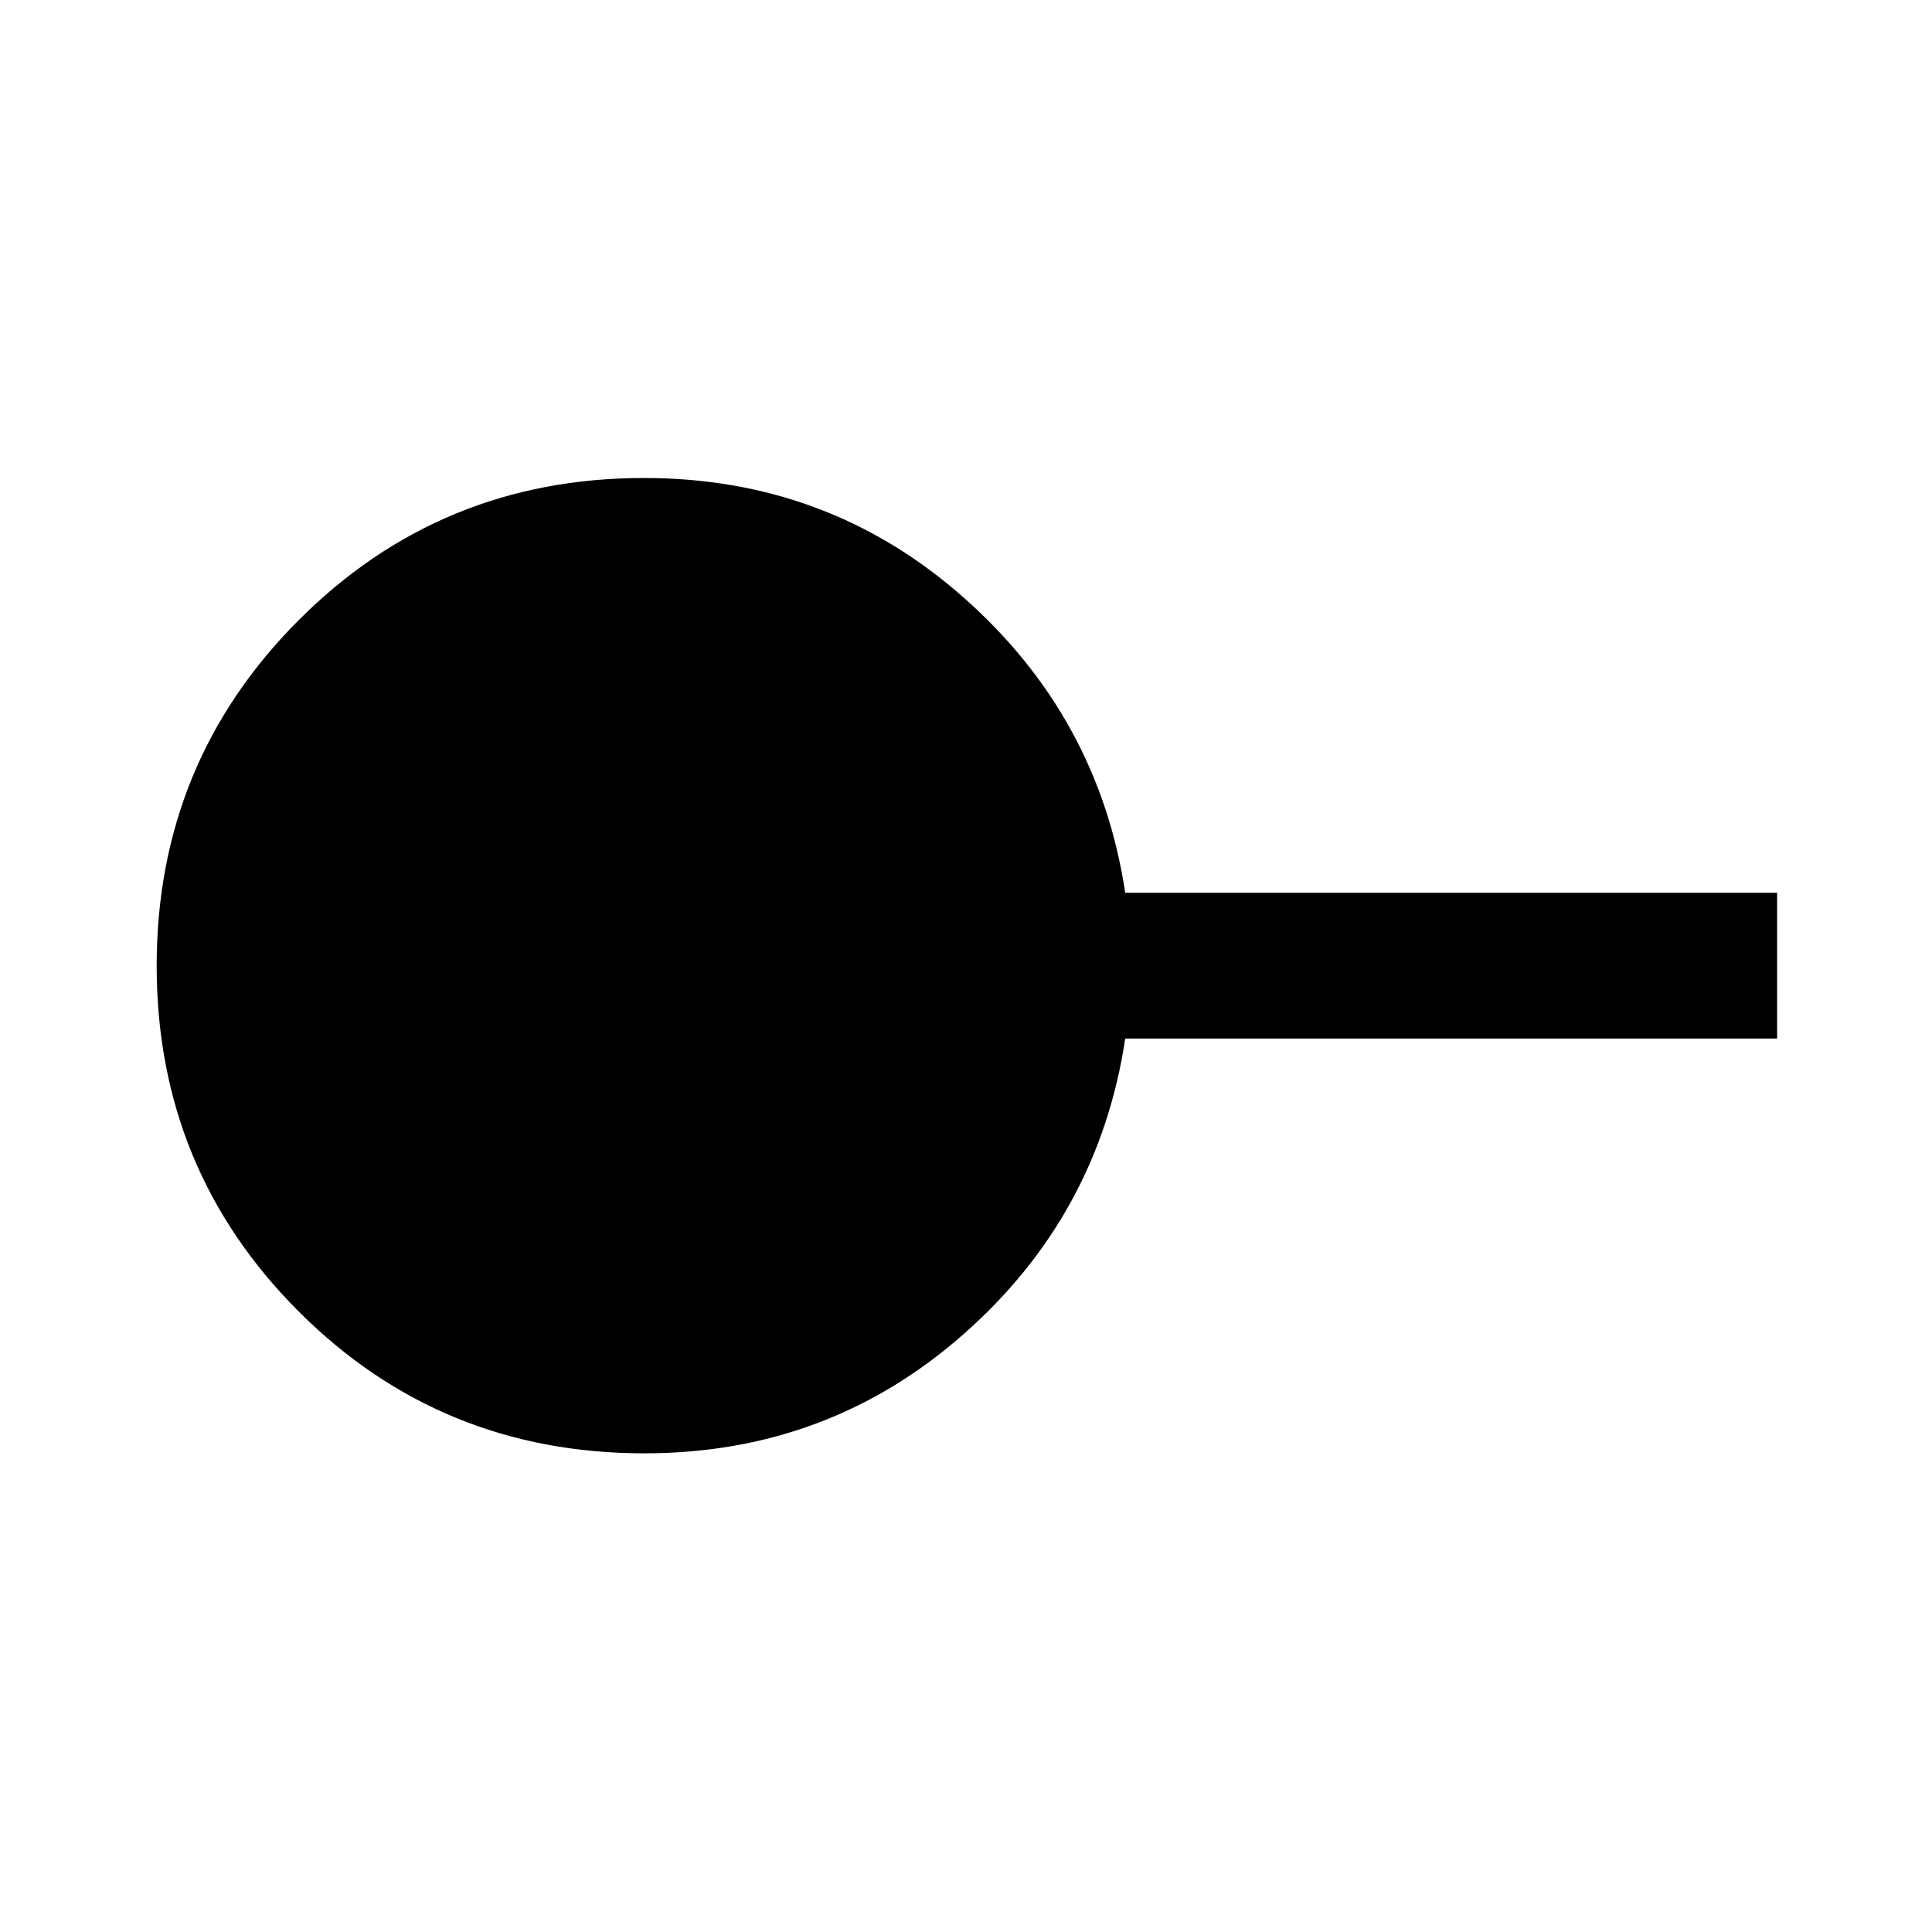 <svg xmlns="http://www.w3.org/2000/svg" height="40" viewBox="0 -960 960 960" width="40"><path d="M320.19-237.85q-101.36 0-171.85-70.56T77.85-480.07q0-101.1 70.55-171.76 70.54-70.66 171.62-70.66 91.58 0 158.74 59.35 67.17 59.34 80.36 146.76h323.92v72.42H559.12q-13.19 87.76-80.37 146.93-67.18 59.18-158.56 59.18Z"/></svg>